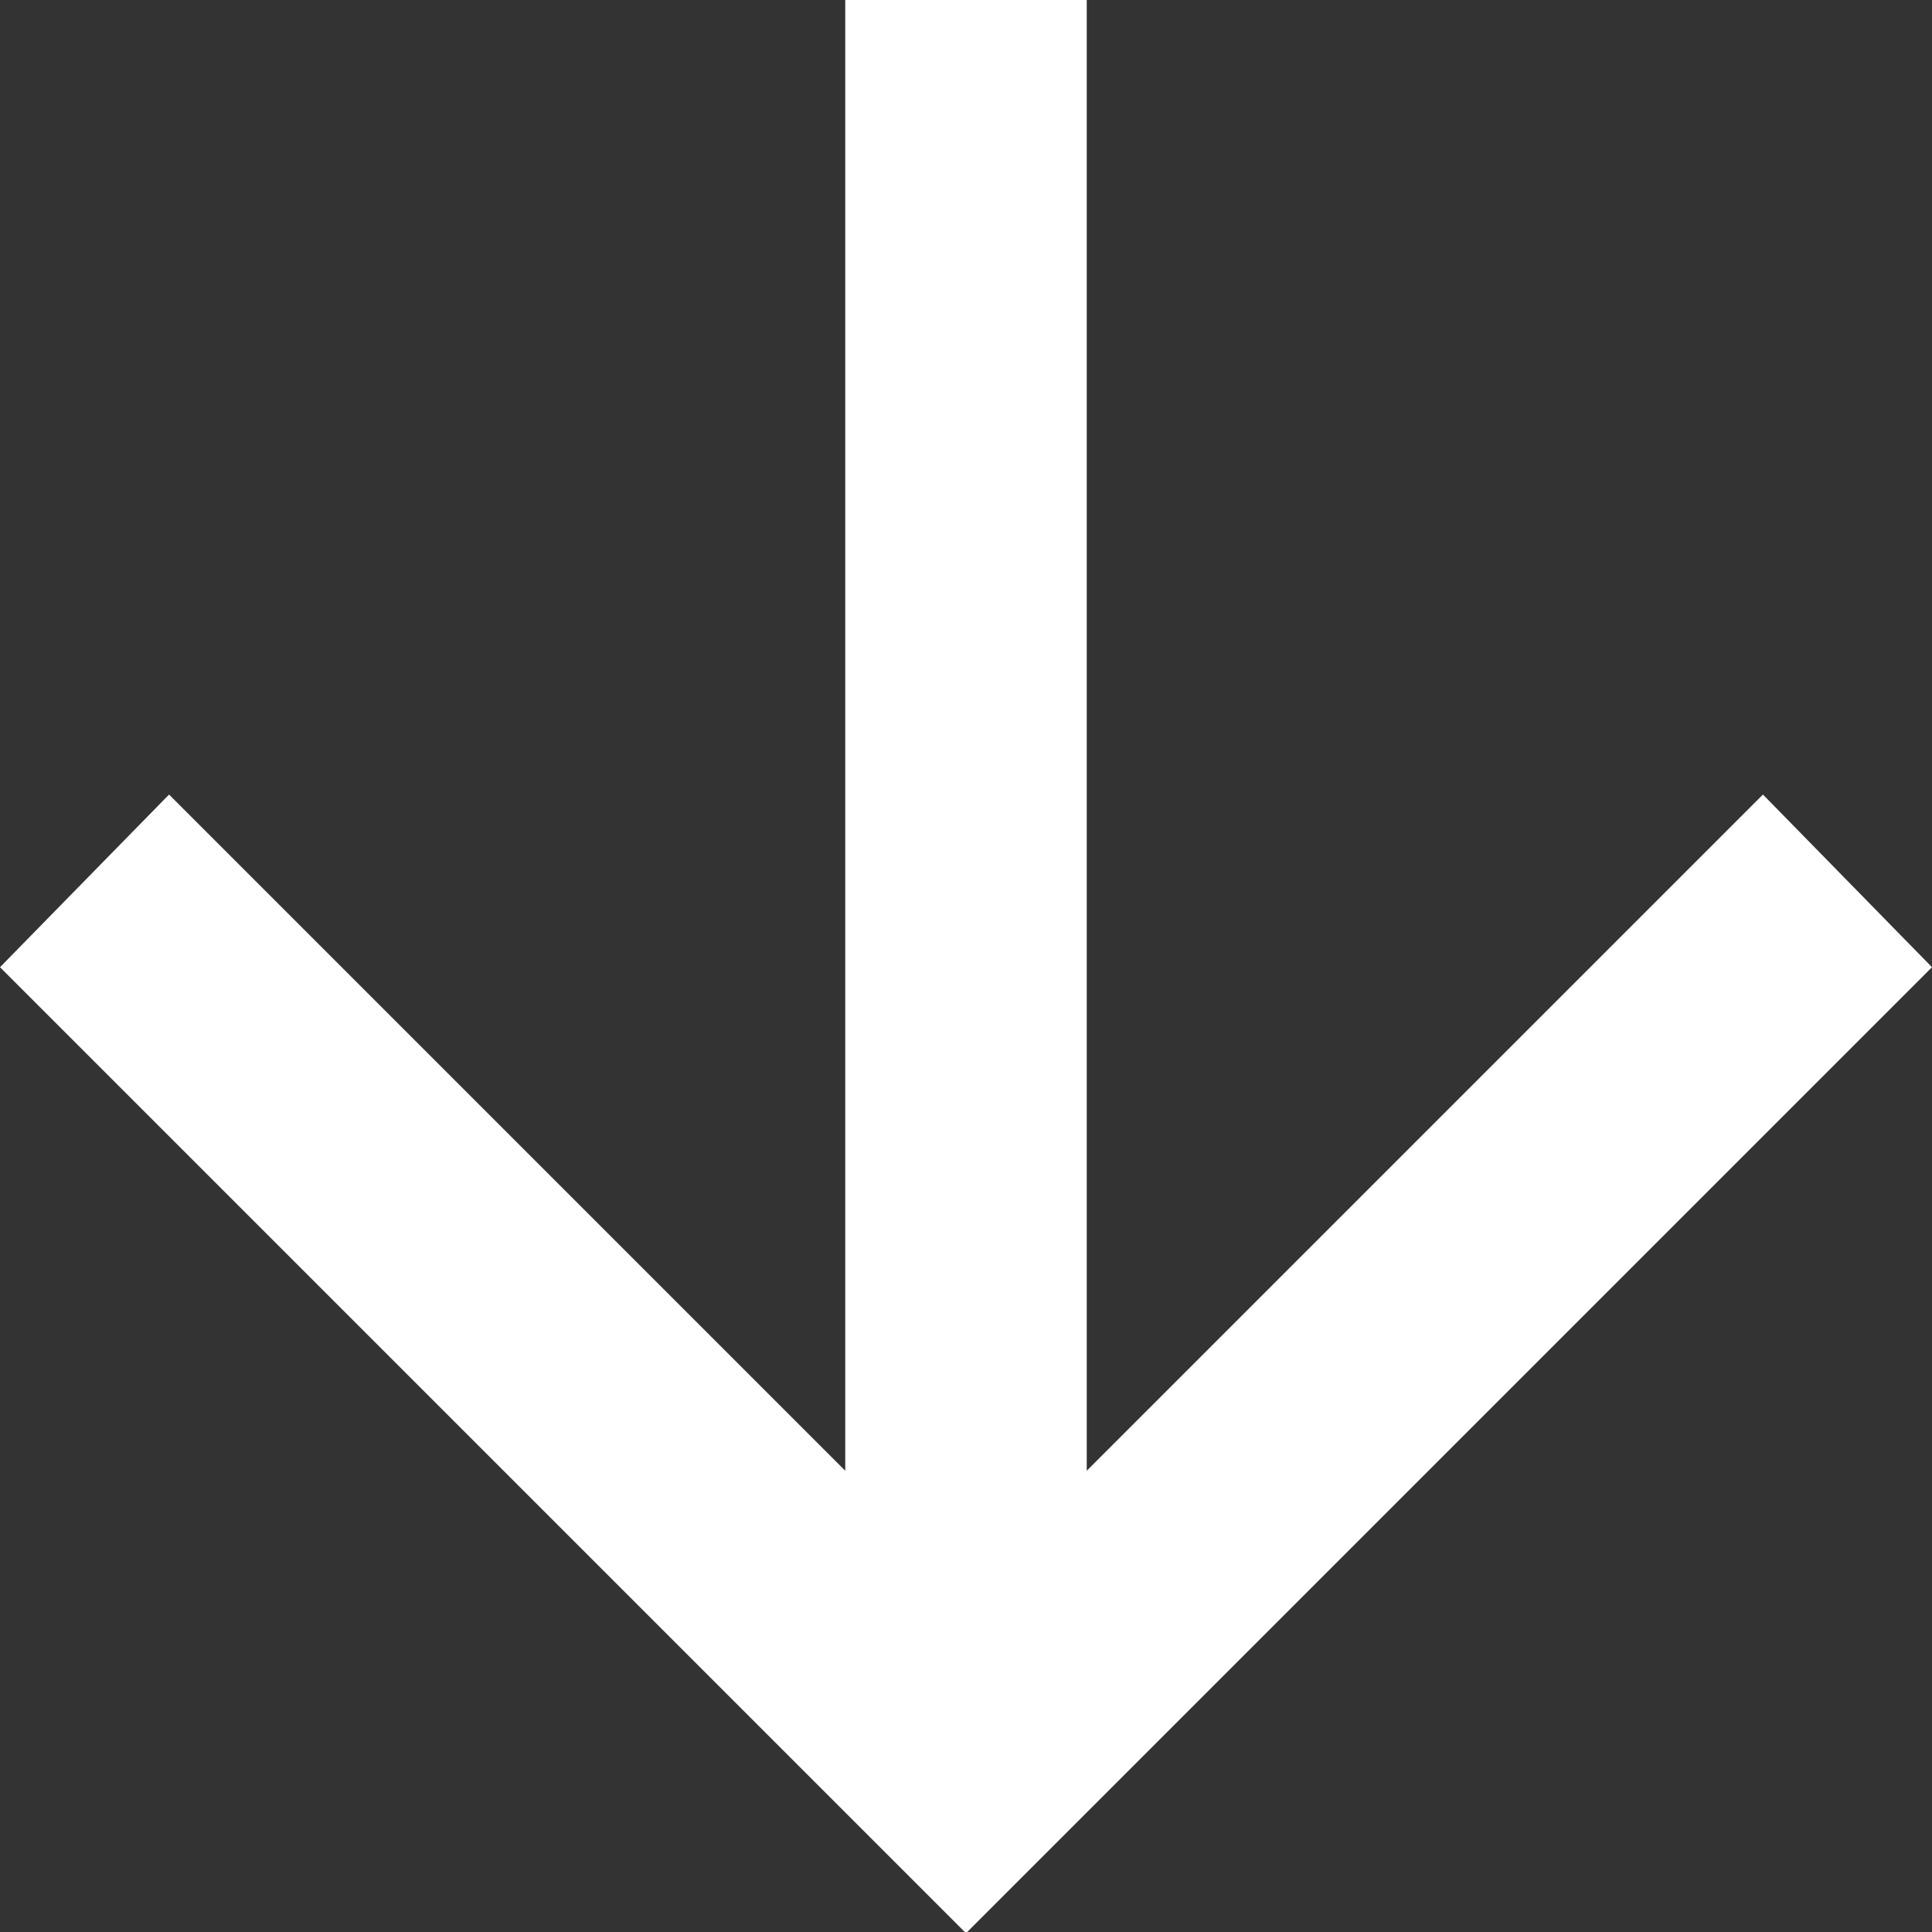 <svg xmlns="http://www.w3.org/2000/svg" viewBox="0 0 16 16"><rect x="0" y="0" width="16" height="16" fill="#333333" stroke="none"/><defs><style>.cls-1{fill:#fff;stroke-width:0px;}</style></defs><path class="cls-1" d="m7,0v12.18L1.4,6.58l-1.4,1.43,8,8,8-8-1.4-1.43-5.6,5.6V0h-2Z"/></svg>